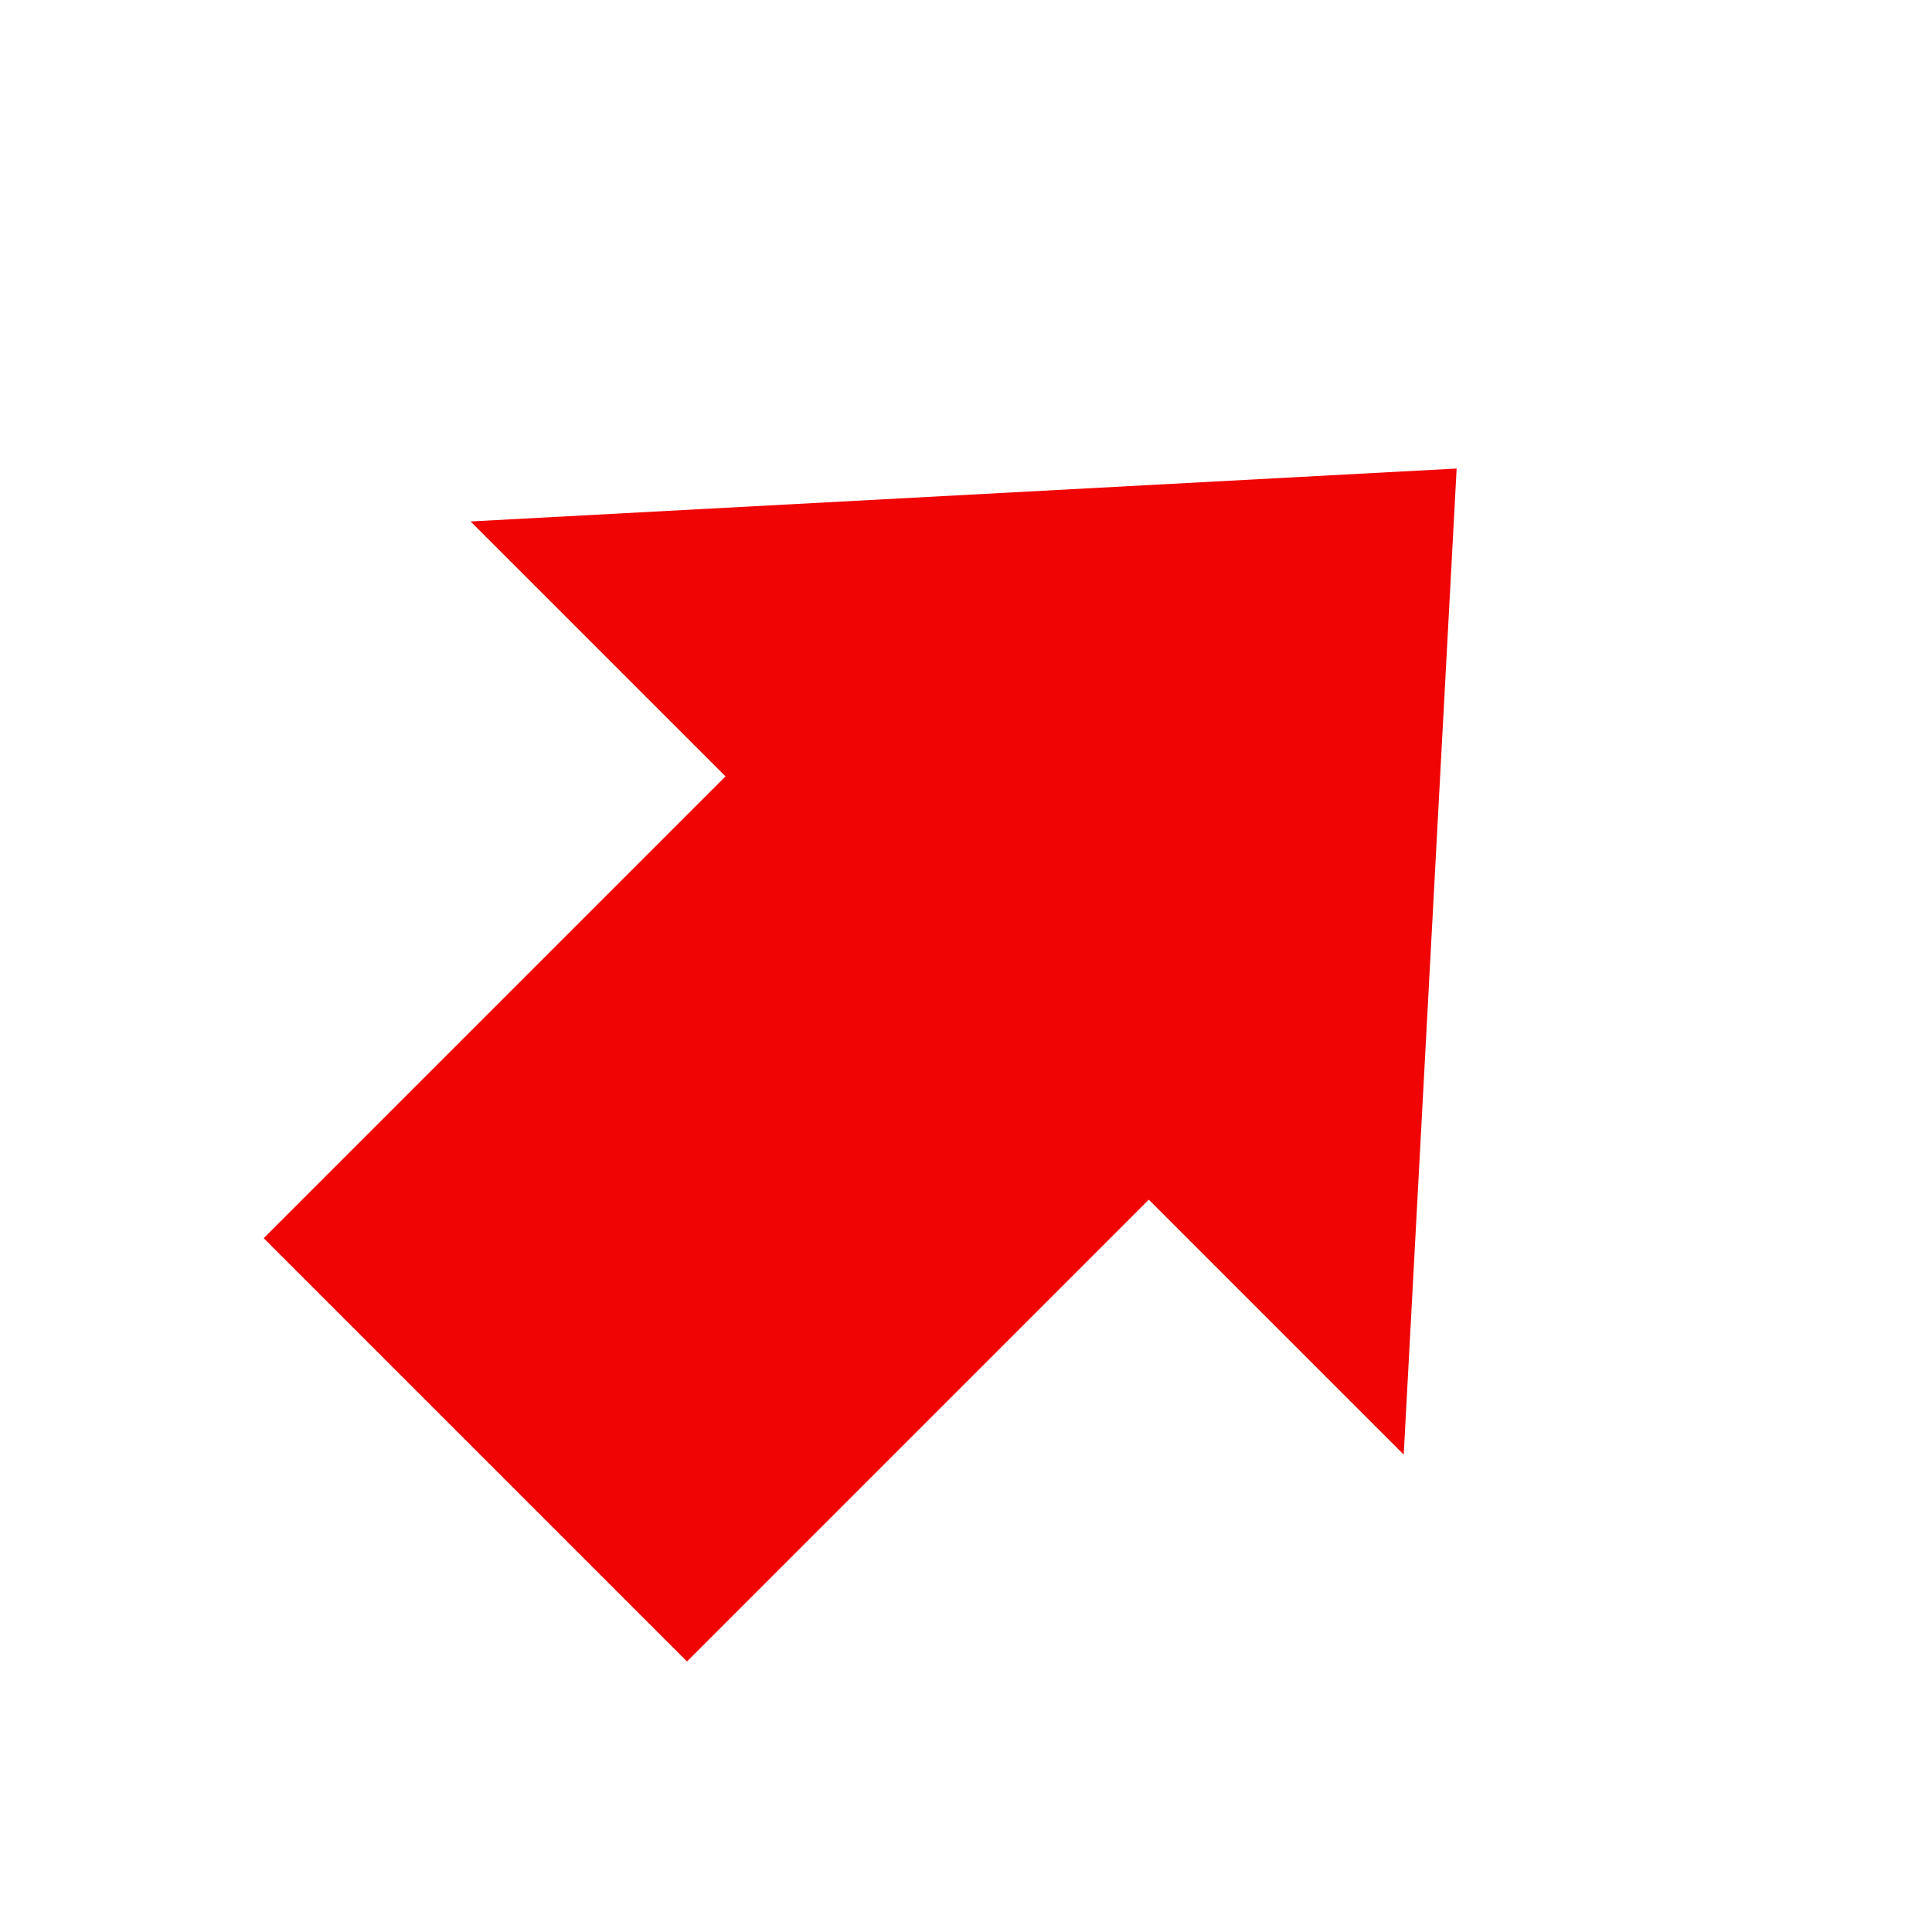<svg width="71" height="71" viewBox="0 0 71 71" fill="none" xmlns="http://www.w3.org/2000/svg">
<path d="M9.691 45.502L30.904 24.289L46.46 39.845L25.247 61.058L9.691 45.502Z" fill="#F00504"/>
<path d="M53.531 17.218L51.586 53.456L17.293 19.163L53.531 17.218Z" fill="#F00504"/>
</svg>
